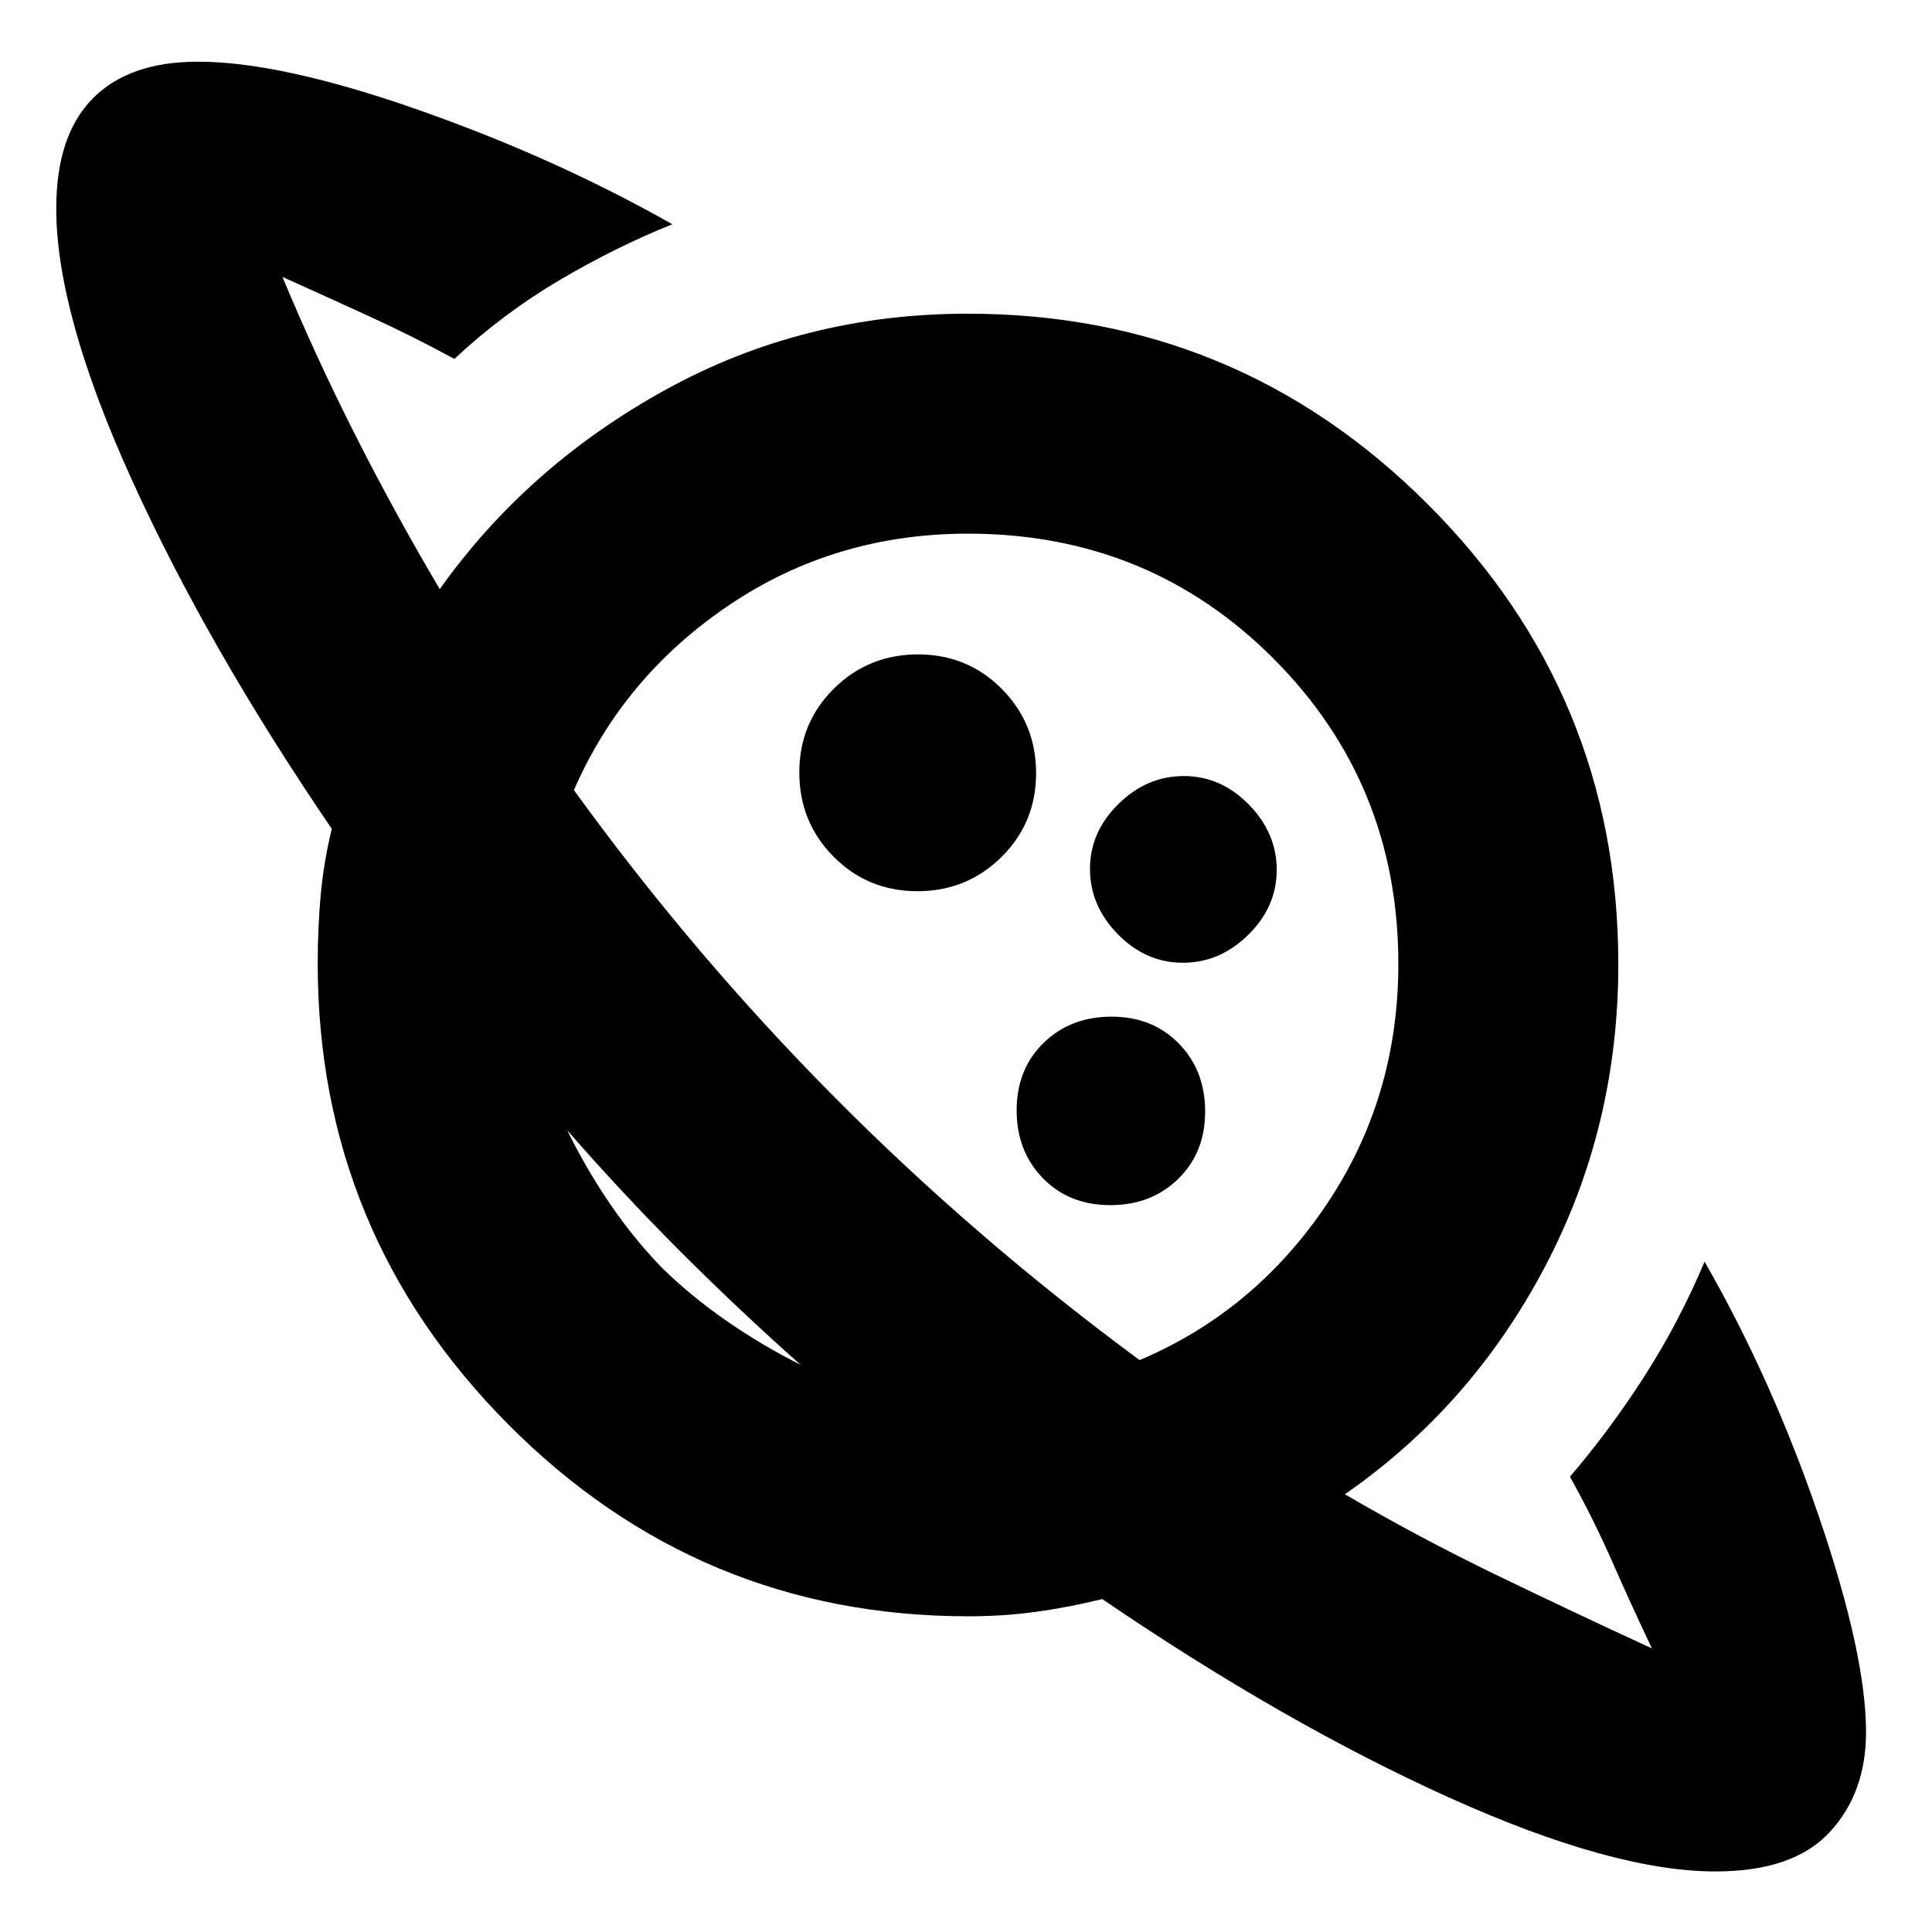 <svg xmlns="http://www.w3.org/2000/svg" height="20" viewBox="0 -960 960 960" width="20"><path d="M455.85-517.17q24.64 0 41.81-17.02 17.17-17.01 17.17-41.66 0-24.64-17.02-41.81-17.01-17.17-41.66-17.17-24.64 0-41.81 17.02-17.17 17.01-17.17 41.66 0 24.64 17.02 41.81 17.01 17.17 41.66 17.17ZM852.39-30.09q-50.95 0-132.43-36.76T547.7-165.43q-16.17 4-32.47 6.28-16.29 2.28-33.92 2.28-133.89 0-228.67-95.27-94.77-95.28-94.77-229.17 0-17.73 1.51-34.18 1.51-16.44 5.49-32.64-61.83-90.78-99.37-173.48-37.55-82.7-37.55-134.78 0-36.26 18.06-54.61t52.37-18.35q41.16 0 109.17 23.83 68.01 23.82 126.54 56.95-28.09 11.26-56.12 27.8-28.02 16.53-52.19 39.12-21-11.44-42.72-21.37-21.71-9.94-42.71-19.37 16.44 39.52 36.07 78.33 19.62 38.8 42.1 76.8 43.39-61.09 112.03-98.98t150.29-37.89q133.92 0 228.61 94.68 94.68 94.69 94.68 228.61 0 81.28-36.61 150.6-36.61 69.33-99.26 112.72 36.76 21.47 74.66 39.82 37.91 18.35 77.91 36.79-10.44-22-19.87-43.44-9.44-21.43-20.87-41.87 20.13-23.56 37.19-50.2 17.07-26.65 29.72-56.67 33.57 58.53 56.89 126.92 23.33 68.39 23.33 106.85 0 30.21-18.07 49.72-18.07 19.51-56.76 19.51Zm-300.7-331.08q20.41 0 33.77-13.06 13.37-13.05 13.37-33.46t-13.06-33.77q-13.05-13.37-33.46-13.37t-33.77 13.06q-13.37 13.05-13.37 33.46t13.06 33.77q13.05 13.37 33.46 13.37Zm36.07-120.44q18.37 0 32.5-13.89 14.13-13.9 14.13-32.26 0-18.37-13.89-32.5-13.9-14.13-32.26-14.13-18.37 0-32.5 13.89-14.13 13.9-14.13 32.26 0 18.37 13.89 32.5 13.9 14.13 32.26 14.13ZM397.82-281.83q-30.6-27.17-59.49-56.06-28.9-28.89-56.5-60.5 9.59 19.45 21.25 36.53 11.66 17.09 25.62 31.6 14.7 14.41 32.33 26.61t36.79 21.82Zm168.44-2.34q57.09-24.13 92.83-77.22 35.74-53.09 35.74-119.61 0-89.55-61.98-151.69-61.97-62.14-151.85-62.14-65.96 0-118.55 35.4-52.58 35.4-77.28 92.04 59.26 81.78 129.21 152.27 69.94 70.49 151.88 130.95Zm-226.22-56.44ZM490-489Z"/></svg>